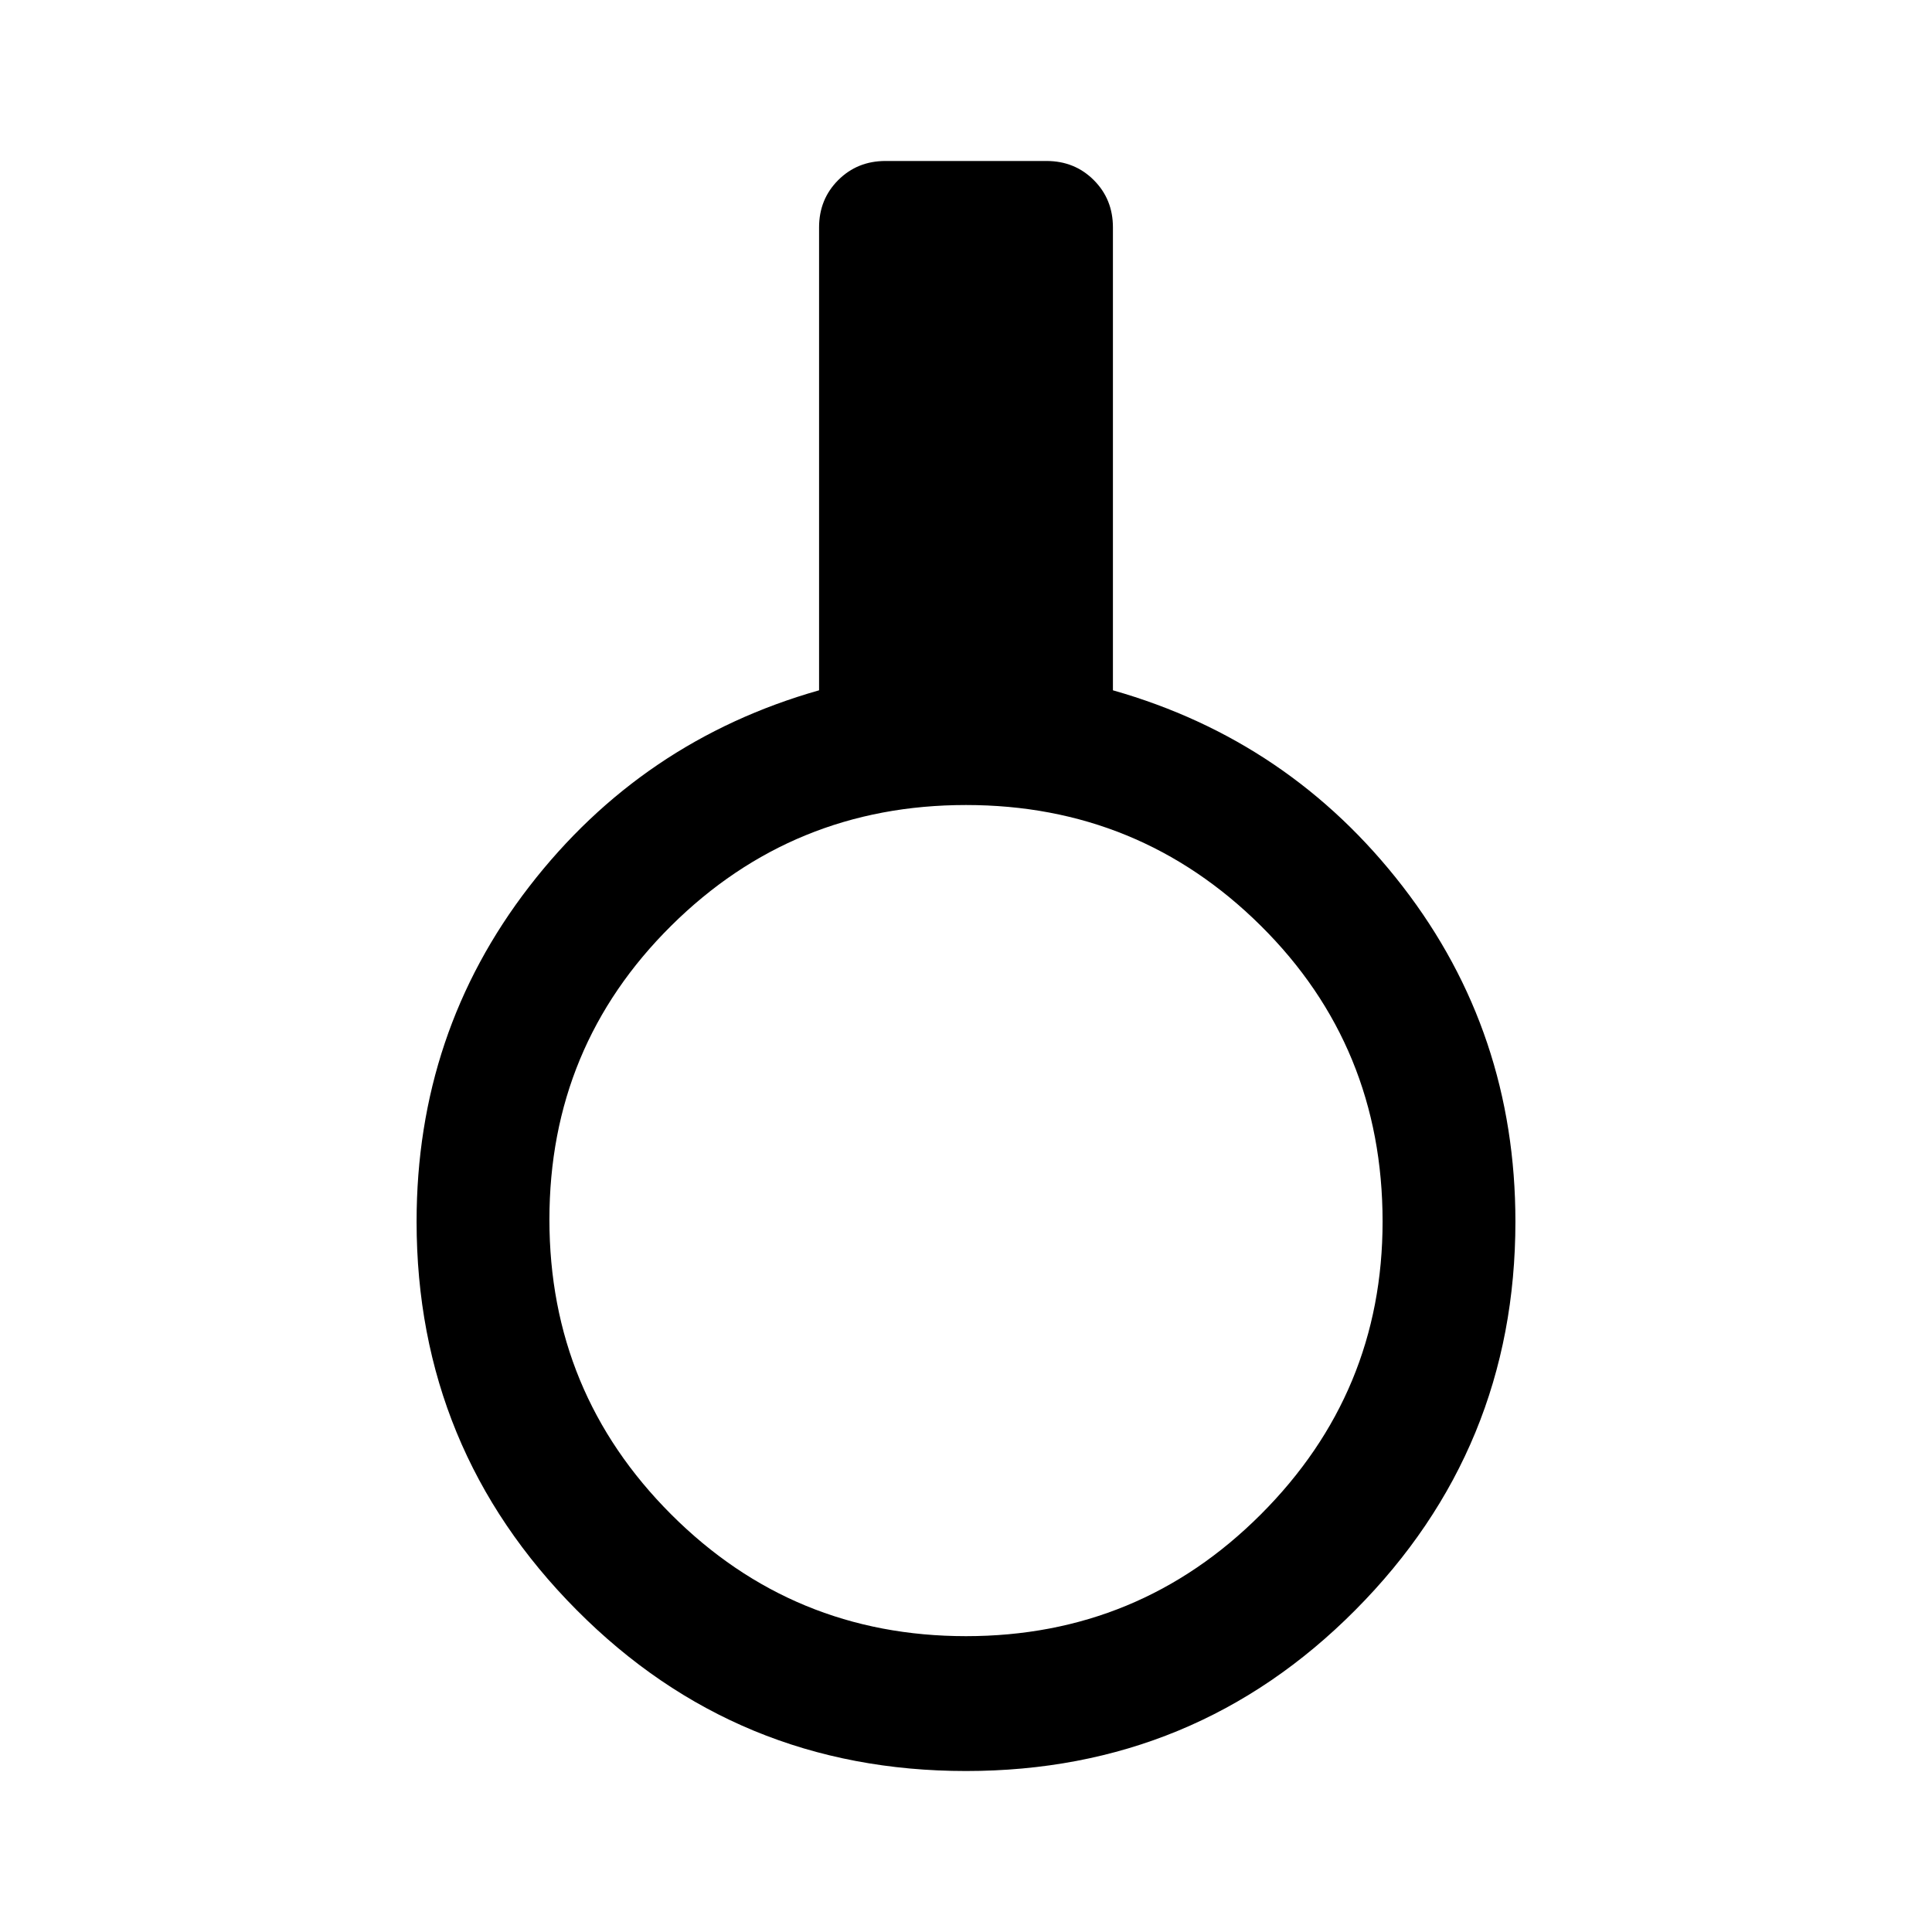 <svg xmlns="http://www.w3.org/2000/svg" height="40" width="40"><path d="M20 36.667Q15.25 36.667 11.938 33.333Q8.625 30 8.625 25.292Q8.625 21.375 10.958 18.354Q13.292 15.333 16.958 14.292V4.708Q16.958 4.125 17.354 3.729Q17.75 3.333 18.333 3.333H21.667Q22.25 3.333 22.646 3.729Q23.042 4.125 23.042 4.708V14.292Q26.708 15.333 29.042 18.354Q31.375 21.375 31.375 25.292Q31.375 30 28.062 33.333Q24.75 36.667 20 36.667ZM20 33.875Q23.583 33.875 26.104 31.354Q28.625 28.833 28.625 25.292Q28.625 21.667 26.104 19.167Q23.583 16.667 20 16.667Q16.417 16.667 13.896 19.167Q11.375 21.667 11.375 25.25Q11.375 28.833 13.896 31.354Q16.417 33.875 20 33.875Z"/></svg>